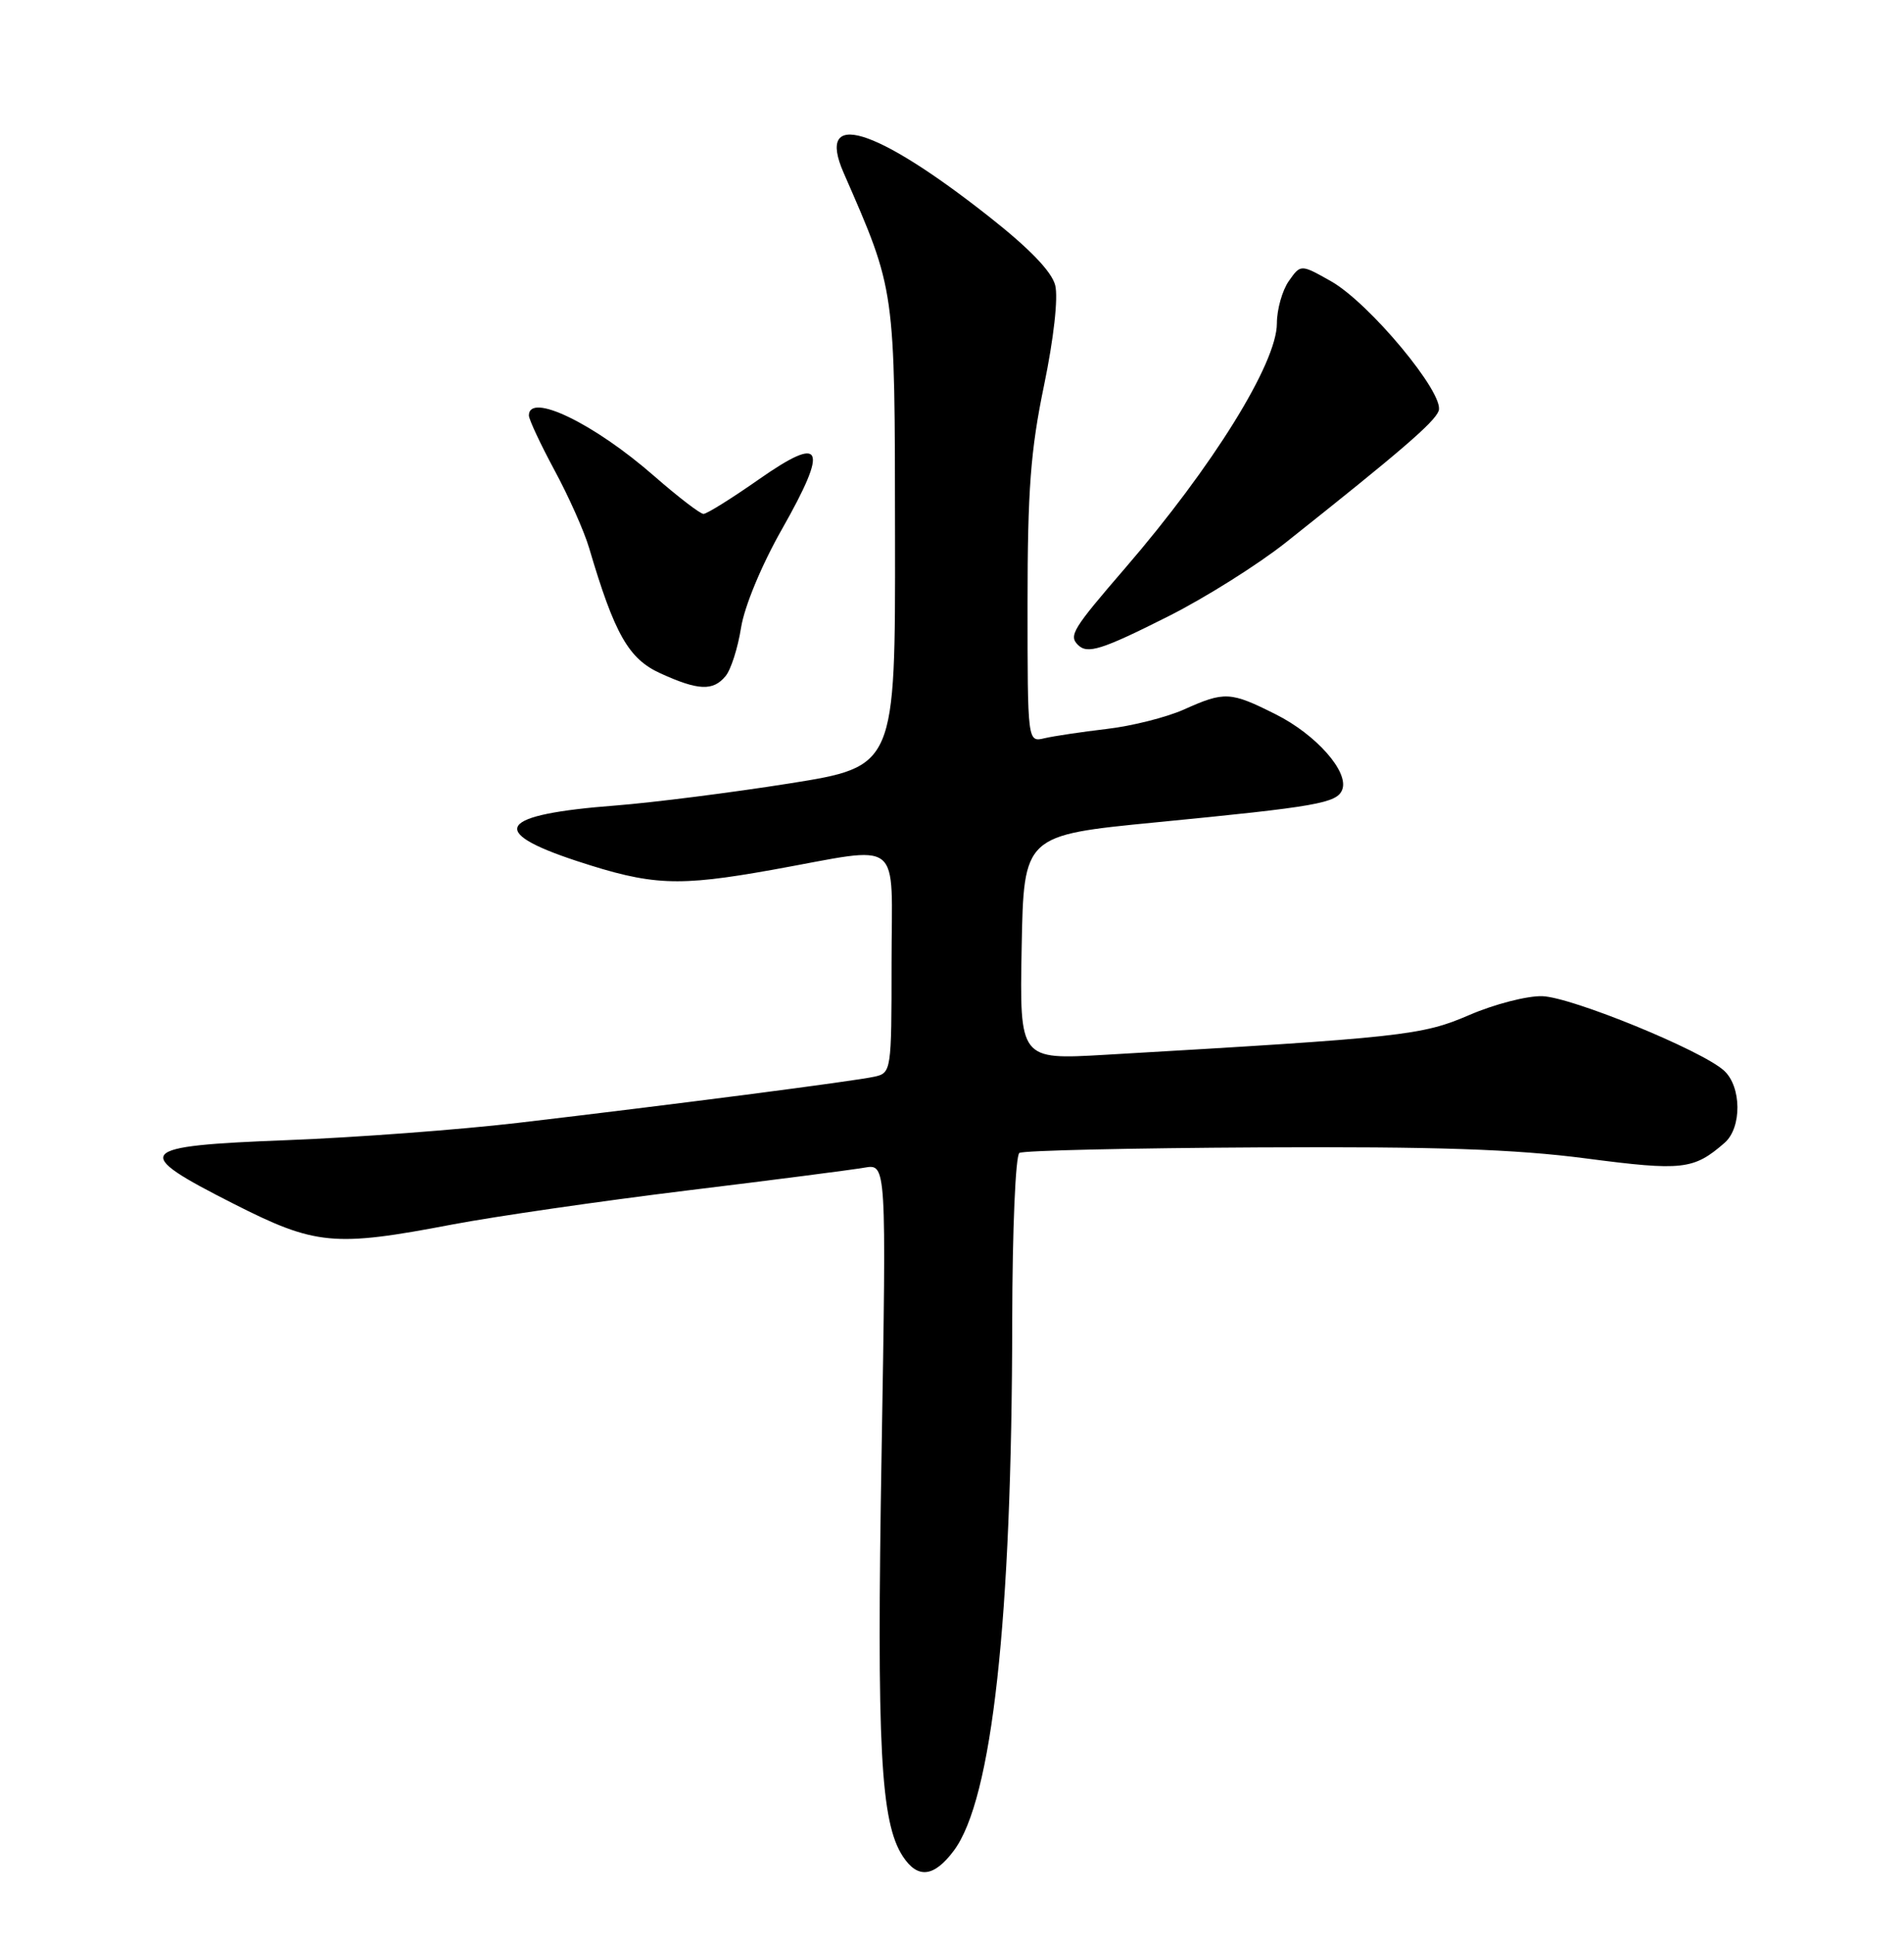 <?xml version="1.0" encoding="UTF-8" standalone="no"?>
<!DOCTYPE svg PUBLIC "-//W3C//DTD SVG 1.1//EN" "http://www.w3.org/Graphics/SVG/1.1/DTD/svg11.dtd" >
<svg xmlns="http://www.w3.org/2000/svg" xmlns:xlink="http://www.w3.org/1999/xlink" version="1.1" viewBox="0 0 252 256">
 <g >
 <path fill="currentColor"
d=" M 126.25 244.86 C 131.31 238.08 133.93 214.36 133.97 174.81 C 133.99 162.65 134.41 152.87 134.92 152.55 C 135.43 152.23 149.72 151.91 166.67 151.82 C 190.05 151.70 200.50 152.05 209.91 153.28 C 222.70 154.95 224.16 154.78 228.25 151.22 C 230.56 149.21 230.51 143.77 228.17 141.65 C 225.19 138.96 208.05 131.95 204.13 131.81 C 202.13 131.75 197.78 132.87 194.45 134.31 C 188.19 137.01 185.71 137.28 146.22 139.57 C 134.95 140.22 134.95 140.22 135.22 125.37 C 135.50 110.52 135.50 110.52 153.00 108.81 C 174.37 106.73 176.96 106.27 177.65 104.48 C 178.55 102.13 174.21 97.21 168.87 94.53 C 162.84 91.50 162.09 91.46 156.70 93.88 C 154.39 94.91 149.80 96.07 146.50 96.45 C 143.20 96.84 139.49 97.39 138.25 97.68 C 136.00 98.22 136.00 98.22 136.00 79.86 C 136.00 64.88 136.40 59.57 138.18 51.00 C 139.47 44.77 140.07 39.38 139.66 37.75 C 139.20 35.93 136.23 32.85 130.83 28.61 C 115.76 16.74 107.96 14.40 111.65 22.85 C 118.54 38.63 118.43 37.84 118.46 70.97 C 118.50 101.43 118.50 101.43 104.50 103.66 C 96.80 104.88 86.45 106.19 81.50 106.58 C 65.95 107.77 64.39 109.99 76.33 113.92 C 86.30 117.19 89.64 117.34 102.23 115.09 C 119.80 111.94 118.00 110.53 118.00 127.48 C 118.00 141.68 117.96 141.97 115.75 142.46 C 113.14 143.05 88.76 146.20 68.50 148.58 C 60.80 149.48 47.08 150.51 38.00 150.86 C 17.85 151.64 17.26 152.35 30.86 159.25 C 41.77 164.79 44.17 165.02 59.87 162.02 C 65.58 160.94 79.53 158.92 90.87 157.53 C 102.22 156.15 112.81 154.78 114.41 154.50 C 117.32 153.99 117.32 153.99 116.68 192.24 C 116.02 231.28 116.54 241.12 119.50 245.64 C 121.47 248.64 123.62 248.39 126.25 244.86 Z  M 96.03 89.46 C 96.74 88.61 97.66 85.73 98.08 83.06 C 98.52 80.25 100.81 74.74 103.50 70.01 C 109.71 59.05 108.98 57.46 100.45 63.42 C 96.85 65.94 93.55 68.00 93.11 68.00 C 92.67 68.00 89.73 65.74 86.57 62.98 C 78.63 56.03 70.00 51.86 70.00 54.97 C 70.00 55.50 71.53 58.76 73.39 62.22 C 75.26 65.67 77.32 70.30 77.97 72.50 C 81.34 83.92 83.20 87.19 87.42 89.10 C 92.42 91.38 94.38 91.46 96.03 89.46 Z  M 154.65 81.54 C 159.52 79.09 166.50 74.70 170.17 71.79 C 185.37 59.73 189.83 55.90 190.41 54.37 C 191.27 52.14 181.23 40.06 176.14 37.20 C 172.15 34.95 172.15 34.95 170.57 37.20 C 169.71 38.43 169.00 40.95 169.00 42.79 C 169.00 48.05 160.51 61.73 148.90 75.19 C 141.98 83.21 141.43 84.10 142.67 85.33 C 143.92 86.59 145.81 85.99 154.65 81.54 Z "/>
</g>
</svg>